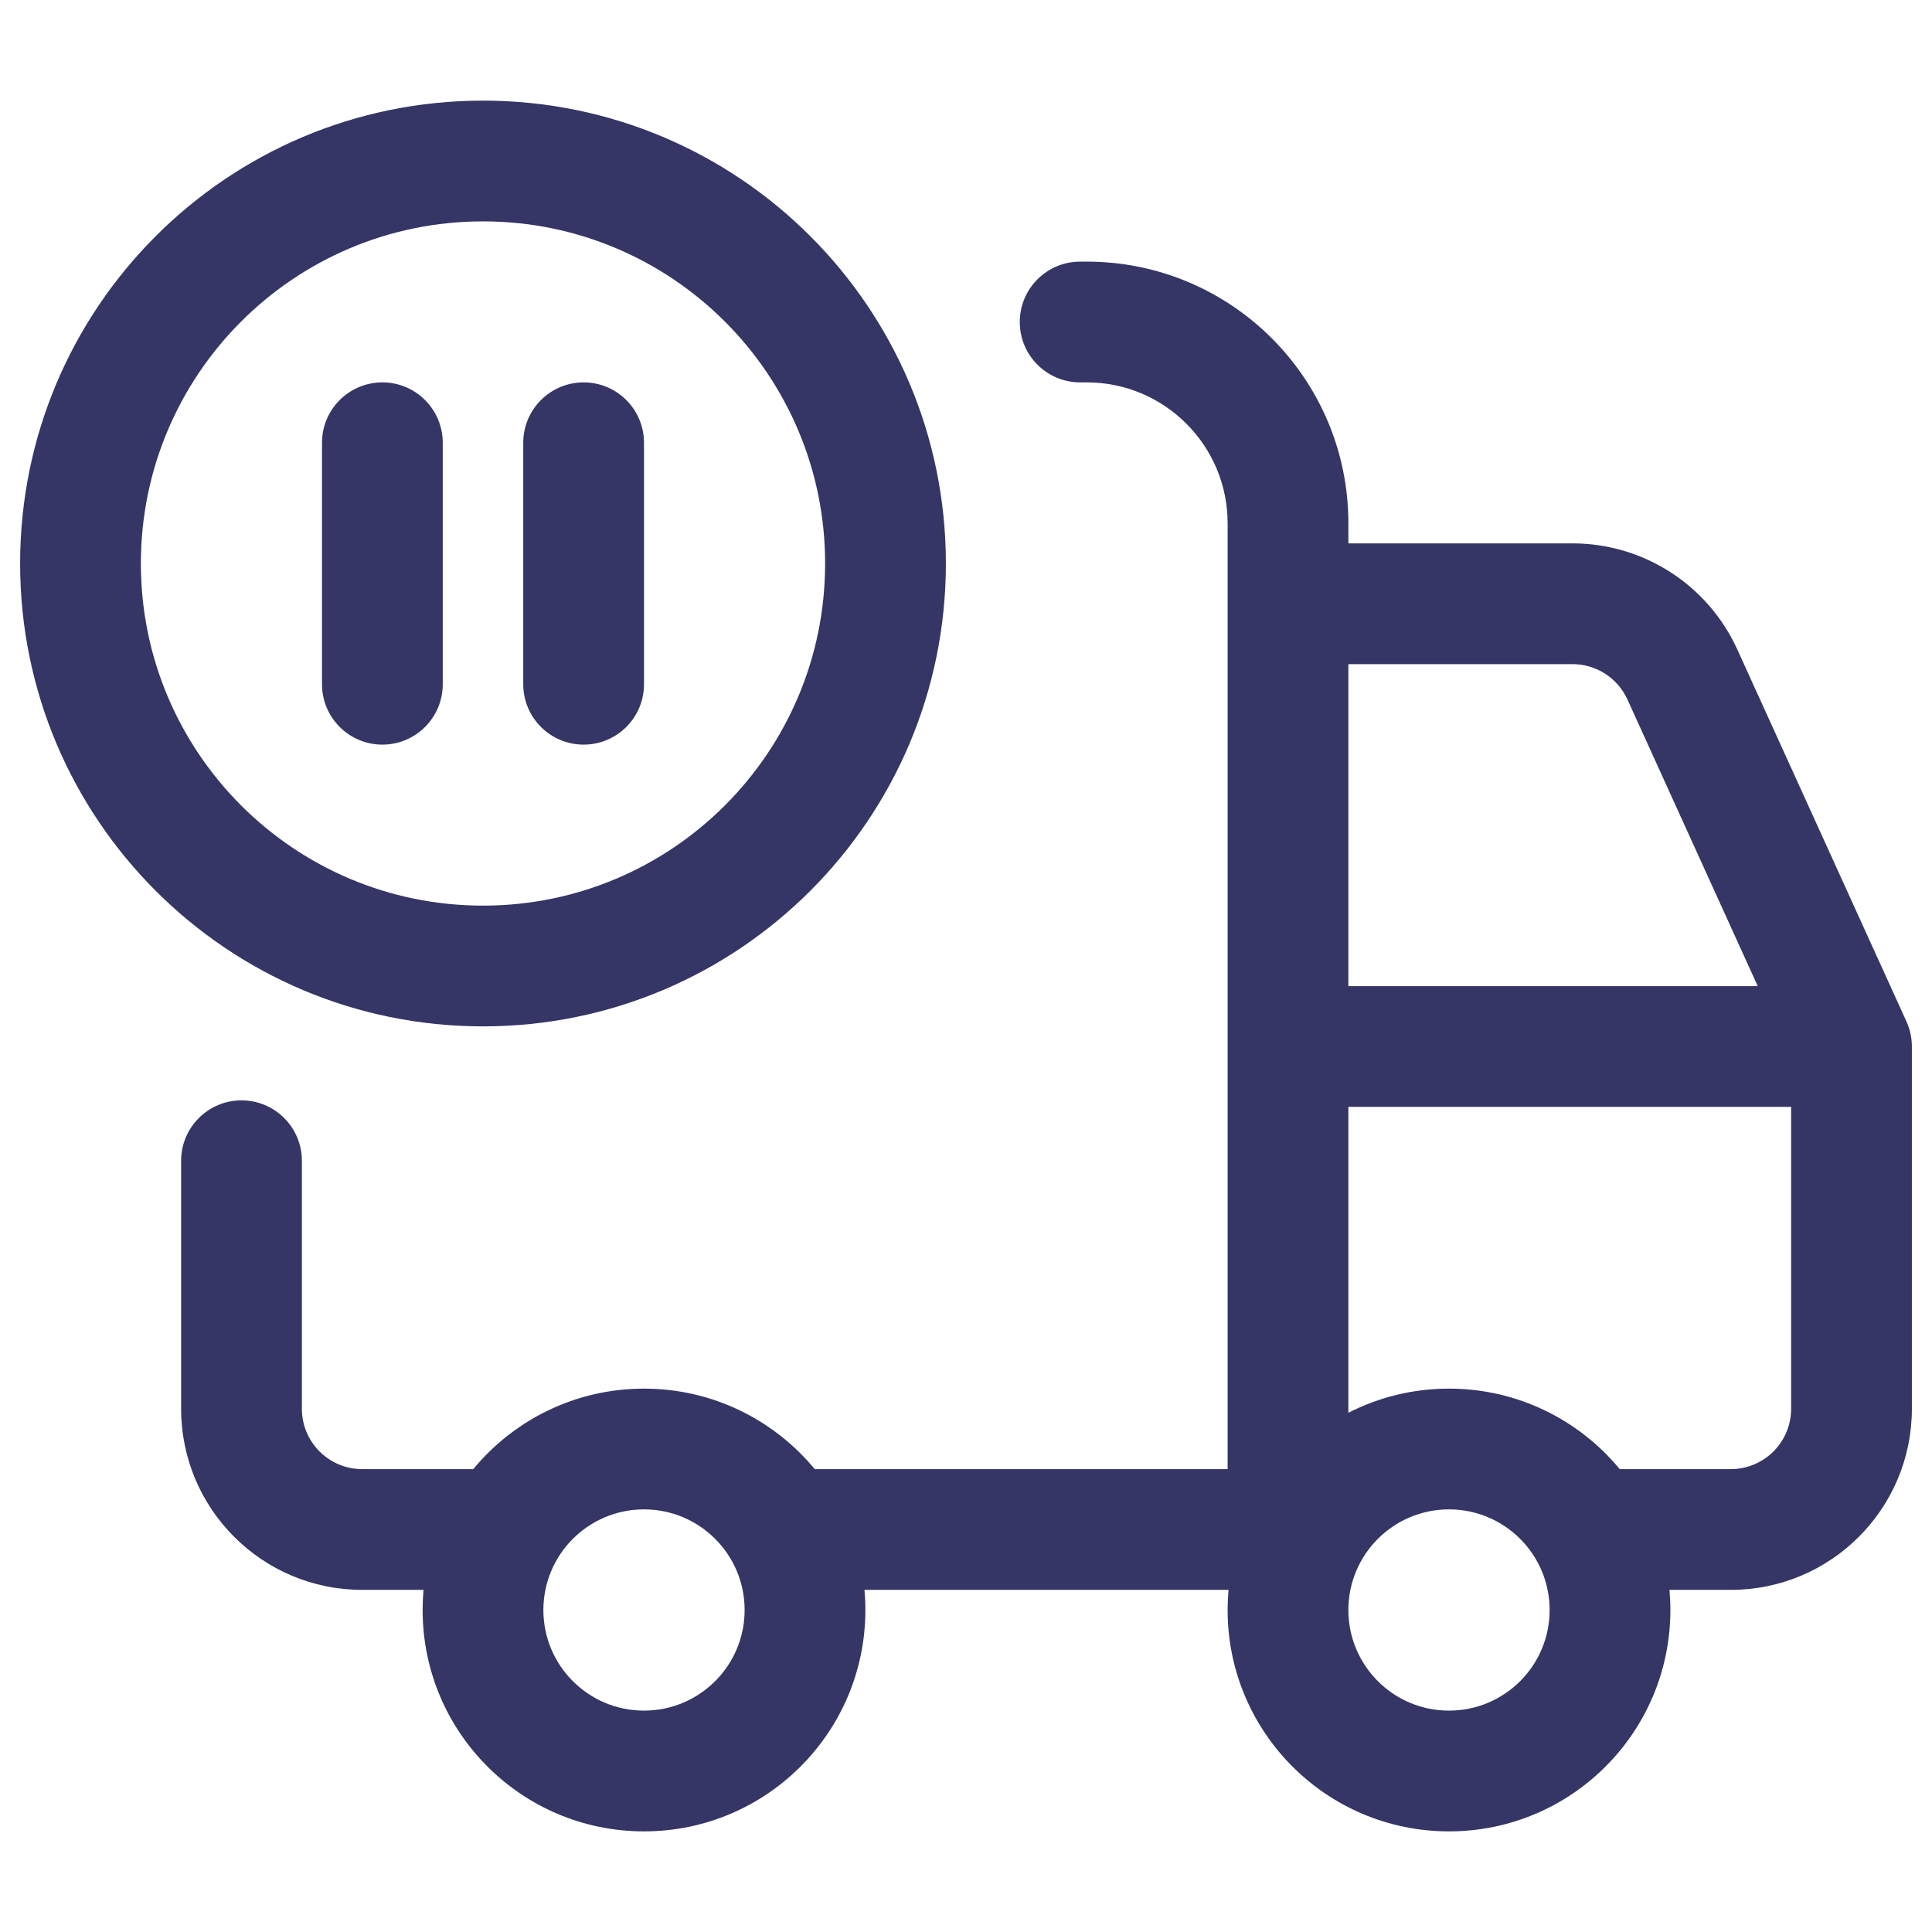 <svg width="24" height="24" viewBox="0 0 24 24" fill="none" xmlns="http://www.w3.org/2000/svg">
<path d="M4.75 4.75C5.164 4.75 5.5 5.086 5.5 5.5V8.5C5.5 8.914 5.164 9.25 4.75 9.25C4.336 9.25 4 8.914 4 8.5V5.5C4 5.086 4.336 4.75 4.75 4.75Z" fill="#353566"/>
<path d="M8 5.5C8 5.086 7.664 4.75 7.25 4.75C6.836 4.75 6.5 5.086 6.5 5.5V8.5C6.5 8.914 6.836 9.25 7.25 9.25C7.664 9.25 8 8.914 8 8.5V5.5Z" fill="#353566"/>
<path fill-rule="evenodd" clip-rule="evenodd" d="M6 1.25C2.824 1.25 0.25 3.824 0.25 7C0.25 10.176 2.824 12.75 6 12.75C9.176 12.75 11.75 10.176 11.75 7C11.75 3.824 9.176 1.25 6 1.25ZM1.75 7C1.75 4.653 3.653 2.75 6 2.75C8.347 2.75 10.25 4.653 10.25 7C10.25 9.347 8.347 11.25 6 11.25C3.653 11.25 1.75 9.347 1.75 7Z" fill="#353566"/>
<path fill-rule="evenodd" clip-rule="evenodd" d="M13.418 3.25C13.004 3.25 12.668 3.586 12.668 4C12.668 4.415 13.004 4.75 13.418 4.75H13.5C14.466 4.75 15.25 5.534 15.25 6.5V18.25H10.121C9.617 17.64 8.854 17.25 8 17.25C7.146 17.25 6.383 17.64 5.879 18.25H4.5C4.086 18.25 3.75 17.915 3.75 17.5V14.419C3.75 14.005 3.414 13.669 3 13.669C2.586 13.669 2.25 14.005 2.25 14.419V17.5C2.25 18.743 3.257 19.75 4.5 19.75H5.261C5.254 19.833 5.25 19.916 5.25 20C5.25 21.519 6.481 22.75 8 22.75C9.519 22.75 10.75 21.519 10.75 20C10.75 19.916 10.746 19.833 10.739 19.75H15.261C15.254 19.833 15.25 19.916 15.25 20C15.25 21.519 16.481 22.75 18 22.75C19.519 22.75 20.75 21.519 20.75 20C20.75 19.916 20.746 19.833 20.739 19.75H21.5C22.743 19.75 23.75 18.743 23.75 17.5V13C23.75 12.893 23.727 12.787 23.683 12.69L21.582 8.069C21.217 7.266 20.416 6.75 19.534 6.75H16.75V6.5C16.75 4.705 15.295 3.25 13.5 3.25H13.418ZM16.75 12.25V8.25H19.534C19.828 8.25 20.095 8.422 20.217 8.69L21.835 12.25H16.75ZM16.75 13.75H22.25V17.5C22.25 17.915 21.914 18.25 21.5 18.25H20.121C19.617 17.64 18.854 17.25 18 17.25C17.55 17.25 17.125 17.358 16.75 17.55V13.75ZM6.75 20C6.75 19.31 7.31 18.75 8 18.75C8.69 18.75 9.25 19.31 9.25 20C9.25 20.691 8.69 21.25 8 21.25C7.31 21.25 6.75 20.691 6.75 20ZM16.75 20C16.75 19.31 17.31 18.75 18 18.75C18.69 18.75 19.25 19.31 19.25 20C19.25 20.691 18.69 21.25 18 21.25C17.31 21.25 16.75 20.691 16.75 20Z" fill="#353566"/>
</svg>
